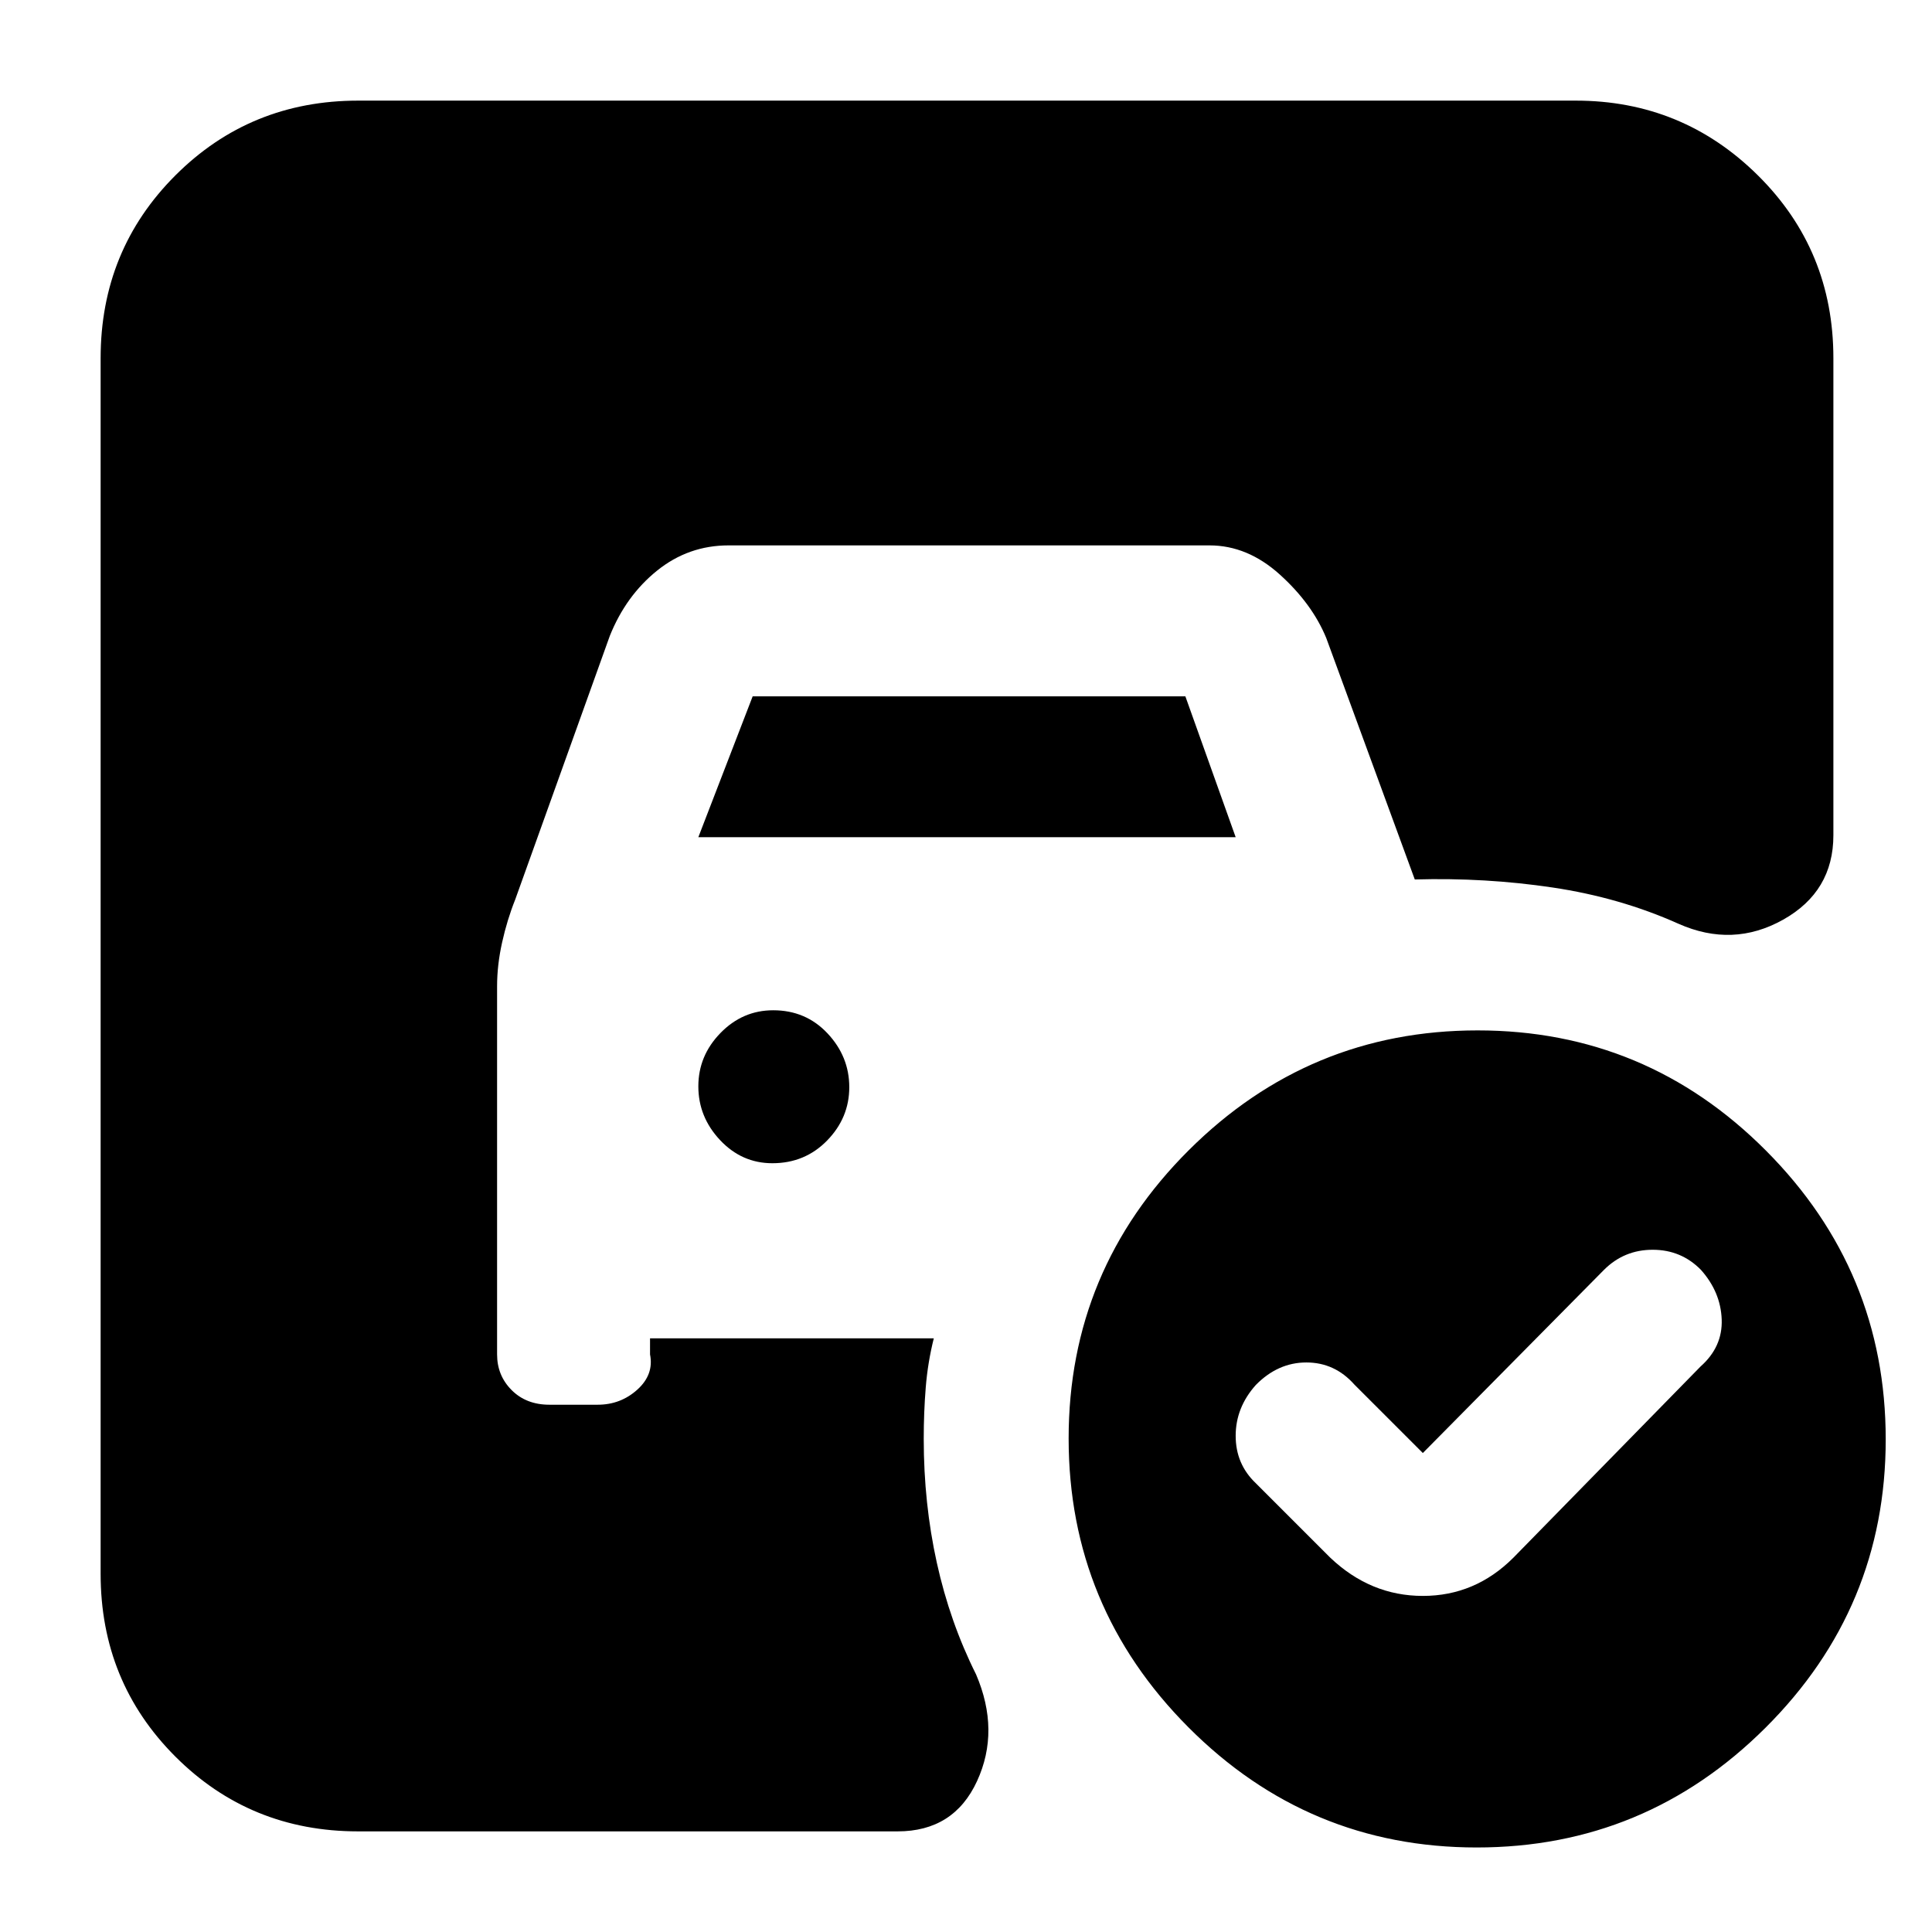 <svg xmlns="http://www.w3.org/2000/svg" height="20" viewBox="0 -960 960 960" width="20"><path d="m707-238-34-34q-9.75-11-23.87-11Q635-283 624-271.8q-10 11.2-10 25.25T624-223l37 37q20 19 46 19t45-19l93-95q11-9.75 10.5-23.38Q855-318 845.2-329q-9.8-10-24-10T797-329l-90 91ZM347-544l27-70h215l25 70H347Zm36.79 162Q400-382 411-393.29t11-26.5q0-15.21-10.79-26.71t-27-11.5Q369-458 358-446.71t-11 26.5q0 15.21 10.79 26.71t26 11.5Zm350.44-66q83.77 0 143.27 59.73 59.5 59.72 59.5 143.5 0 83.77-59.73 143.27Q817.55-42 733.77-42 650-42 590.5-101.73 531-161.45 531-245.23q0-83.77 59.73-143.27 59.72-59.5 143.5-59.5ZM178-50q-53.7 0-90.85-37.15Q50-124.3 50-178v-604q0-53.7 37.15-90.85Q124.3-910 178-910h605q53 0 90.5 37.15T911-782v237q0 28-25 42t-52 2q-29-13-62.5-18t-68.5-4l-44-120q-7-17-23.05-31.5Q619.89-689 601-689H362q-19.89 0-35.45 12.5Q311-664 303-644l-47 131q-4 10-6.5 21.25T247-470v183q0 10.5 7.25 17.75T273-262h24q11.38 0 19.69-7.5T323-287v-8h141q-3 12-4 24.37-1 12.37-1 25.63 0 32 6.5 61.5T485-128q12 28 .5 53T446-50H178Z"/></svg>